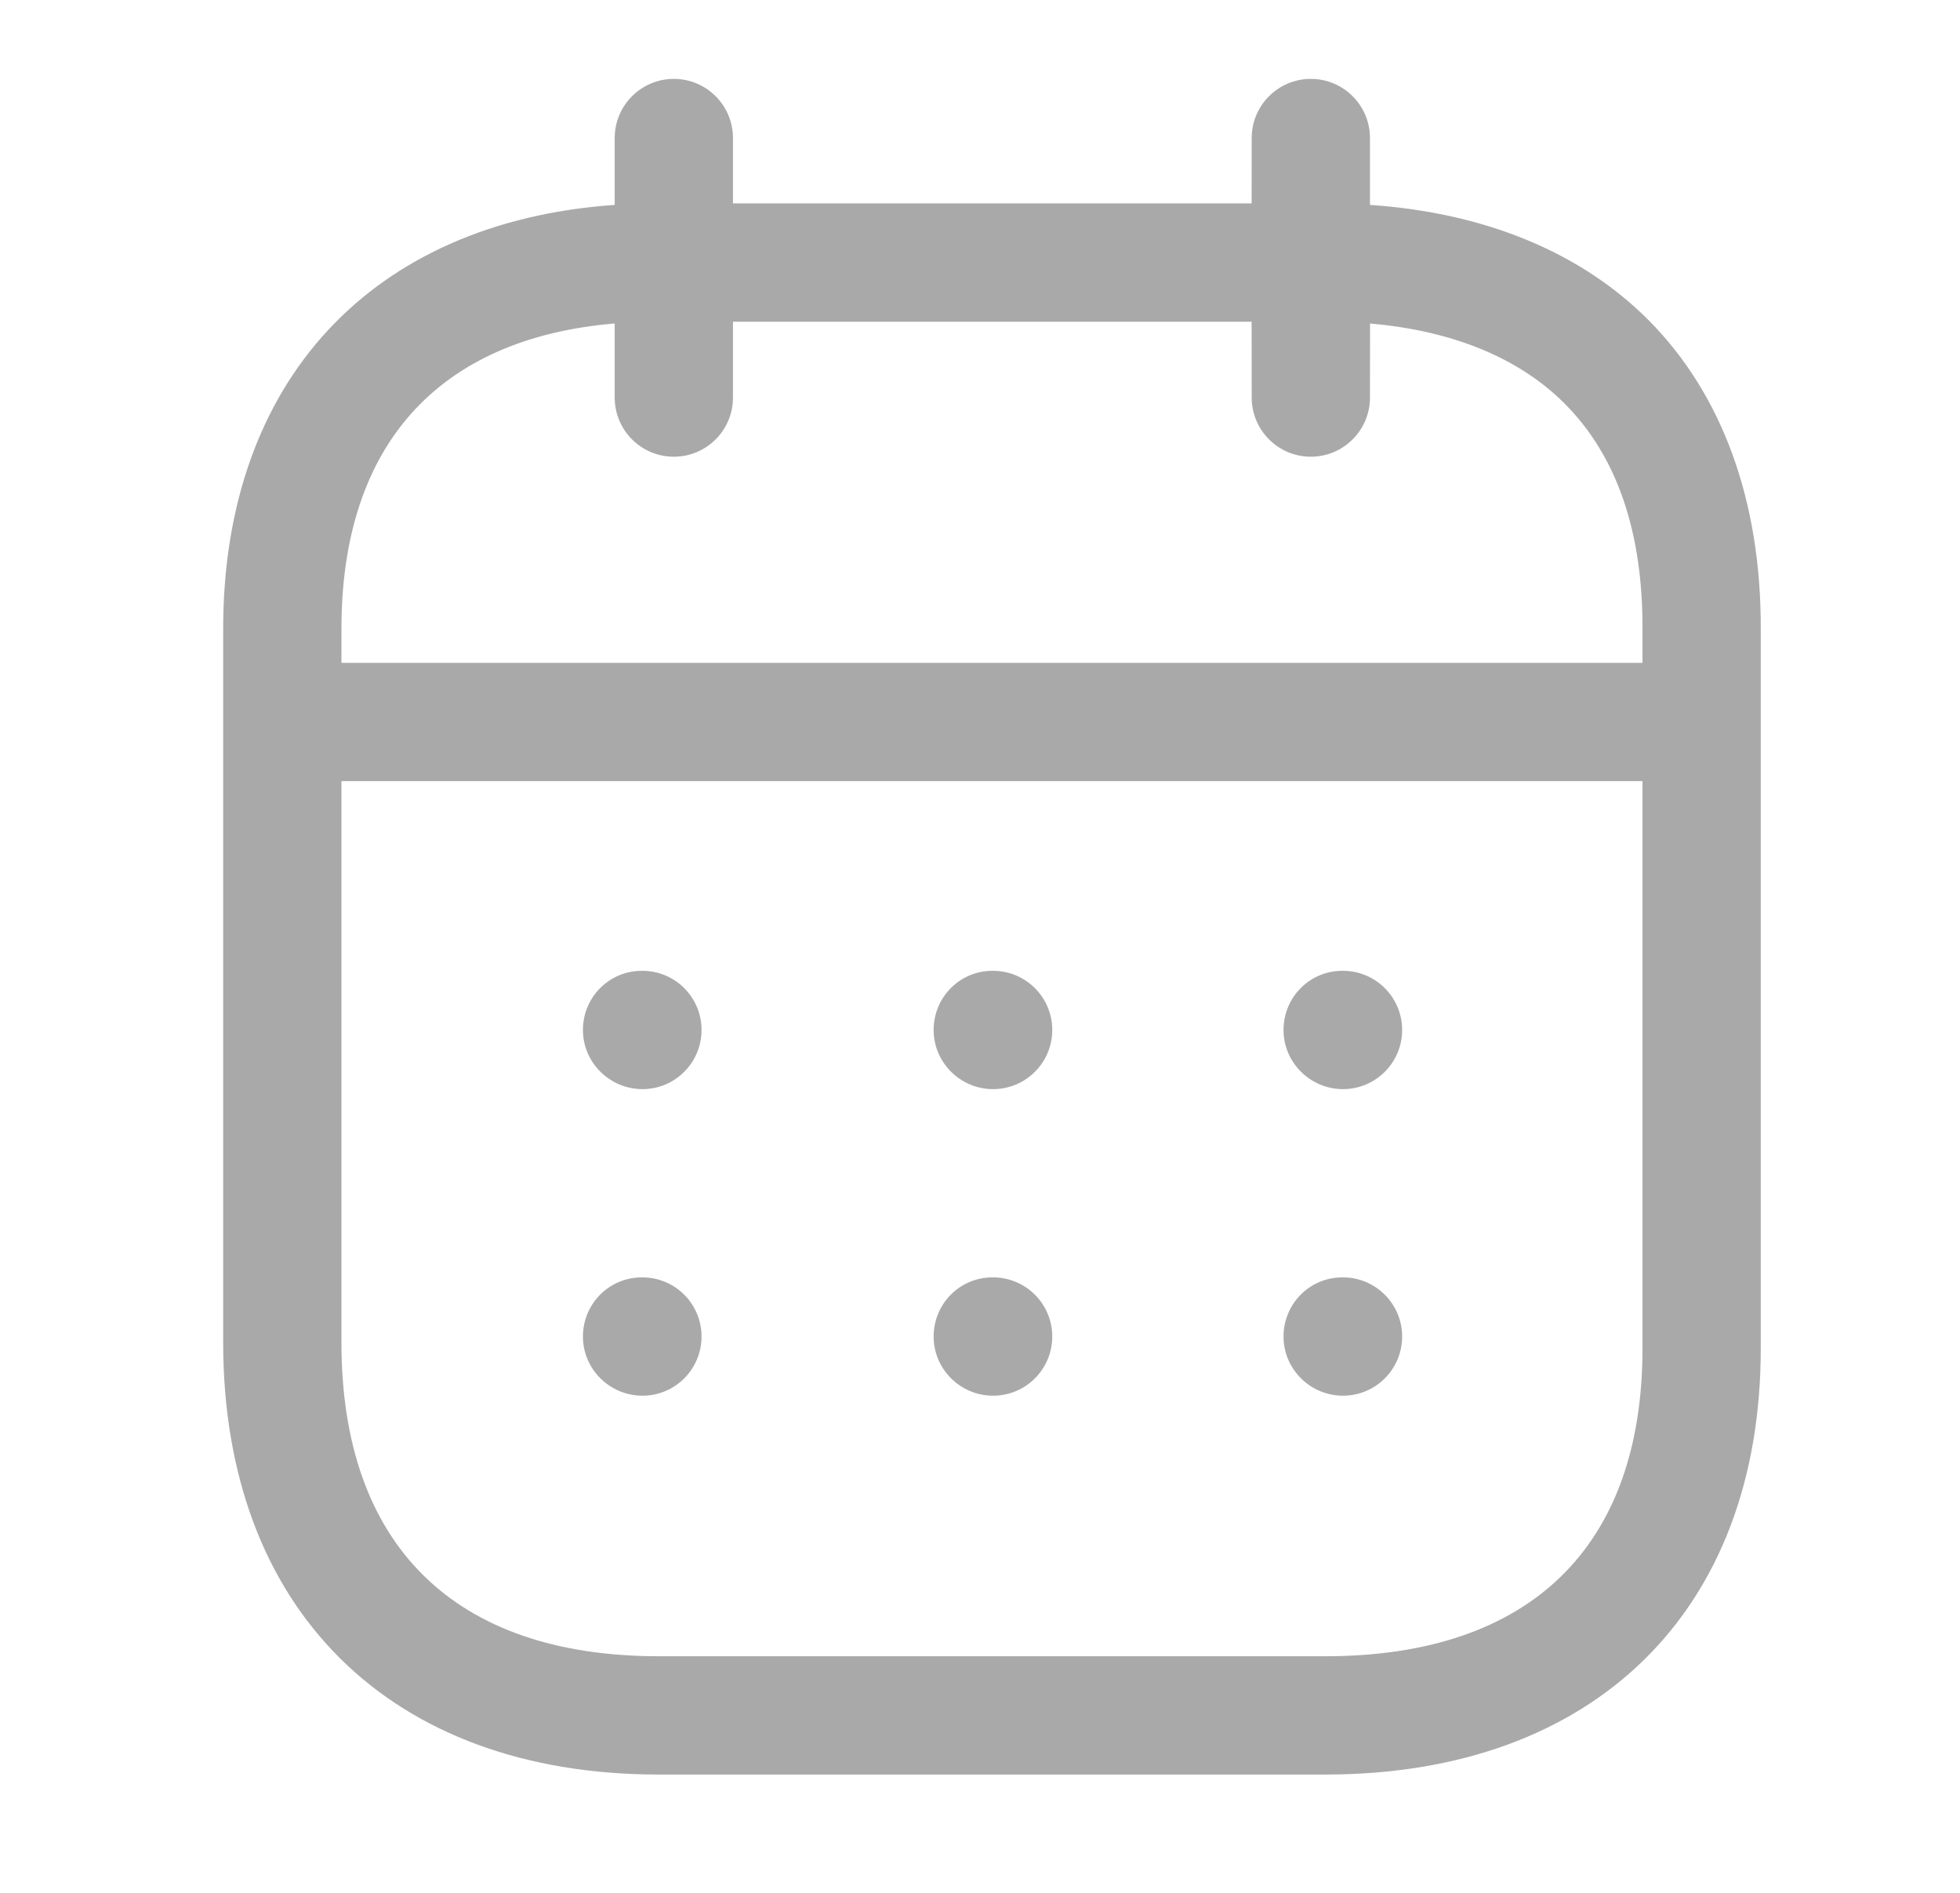<svg width="29" height="28" viewBox="0 0 29 28" fill="none" xmlns="http://www.w3.org/2000/svg">
<path fill-rule="evenodd" clip-rule="evenodd" d="M19.395 1.167C19.878 1.167 20.27 1.559 20.27 2.042L20.27 3.031C21.974 3.148 23.389 3.731 24.39 4.734C25.483 5.832 26.058 7.411 26.052 9.304V19.948C26.052 23.835 23.584 26.25 19.611 26.25H9.744C5.771 26.25 3.302 23.801 3.302 19.859V9.302C3.302 5.635 5.504 3.282 9.095 3.031L9.095 2.042C9.095 1.559 9.487 1.167 9.97 1.167C10.453 1.167 10.845 1.559 10.845 2.042L10.845 3.009H18.519L18.52 2.042C18.52 1.559 18.912 1.167 19.395 1.167ZM24.302 11.555H5.052V19.859C5.052 22.853 6.718 24.5 9.744 24.5H19.611C22.637 24.5 24.302 22.883 24.302 19.948L24.302 11.555ZM19.871 18.896C20.354 18.896 20.746 19.288 20.746 19.771C20.746 20.254 20.354 20.646 19.871 20.646C19.388 20.646 18.991 20.254 18.991 19.771C18.991 19.288 19.377 18.896 19.86 18.896H19.871ZM14.694 18.896C15.177 18.896 15.569 19.288 15.569 19.771C15.569 20.254 15.177 20.646 14.694 20.646C14.21 20.646 13.814 20.254 13.814 19.771C13.814 19.288 14.2 18.896 14.683 18.896H14.694ZM9.506 18.896C9.989 18.896 10.38 19.288 10.38 19.771C10.38 20.254 9.989 20.646 9.506 20.646C9.023 20.646 8.625 20.254 8.625 19.771C8.625 19.288 9.012 18.896 9.495 18.896H9.506ZM19.871 14.361C20.354 14.361 20.746 14.753 20.746 15.236C20.746 15.719 20.354 16.111 19.871 16.111C19.388 16.111 18.991 15.719 18.991 15.236C18.991 14.753 19.377 14.361 19.86 14.361H19.871ZM14.694 14.361C15.177 14.361 15.569 14.753 15.569 15.236C15.569 15.719 15.177 16.111 14.694 16.111C14.21 16.111 13.814 15.719 13.814 15.236C13.814 14.753 14.2 14.361 14.683 14.361H14.694ZM9.506 14.361C9.989 14.361 10.38 14.753 10.38 15.236C10.38 15.719 9.989 16.111 9.506 16.111C9.023 16.111 8.625 15.719 8.625 15.236C8.625 14.753 9.012 14.361 9.495 14.361H9.506ZM18.519 4.759H10.845L10.845 5.881C10.845 6.364 10.453 6.756 9.97 6.756C9.487 6.756 9.095 6.364 9.095 5.881L9.095 4.785C6.481 5.005 5.052 6.589 5.052 9.302V9.805H24.302L24.302 9.302C24.307 7.861 23.92 6.741 23.151 5.971C22.476 5.294 21.489 4.89 20.271 4.786L20.27 5.881C20.27 6.364 19.878 6.756 19.395 6.756C18.912 6.756 18.52 6.364 18.52 5.881L18.519 4.759Z" fill="#A9A9A9"/>
</svg>
